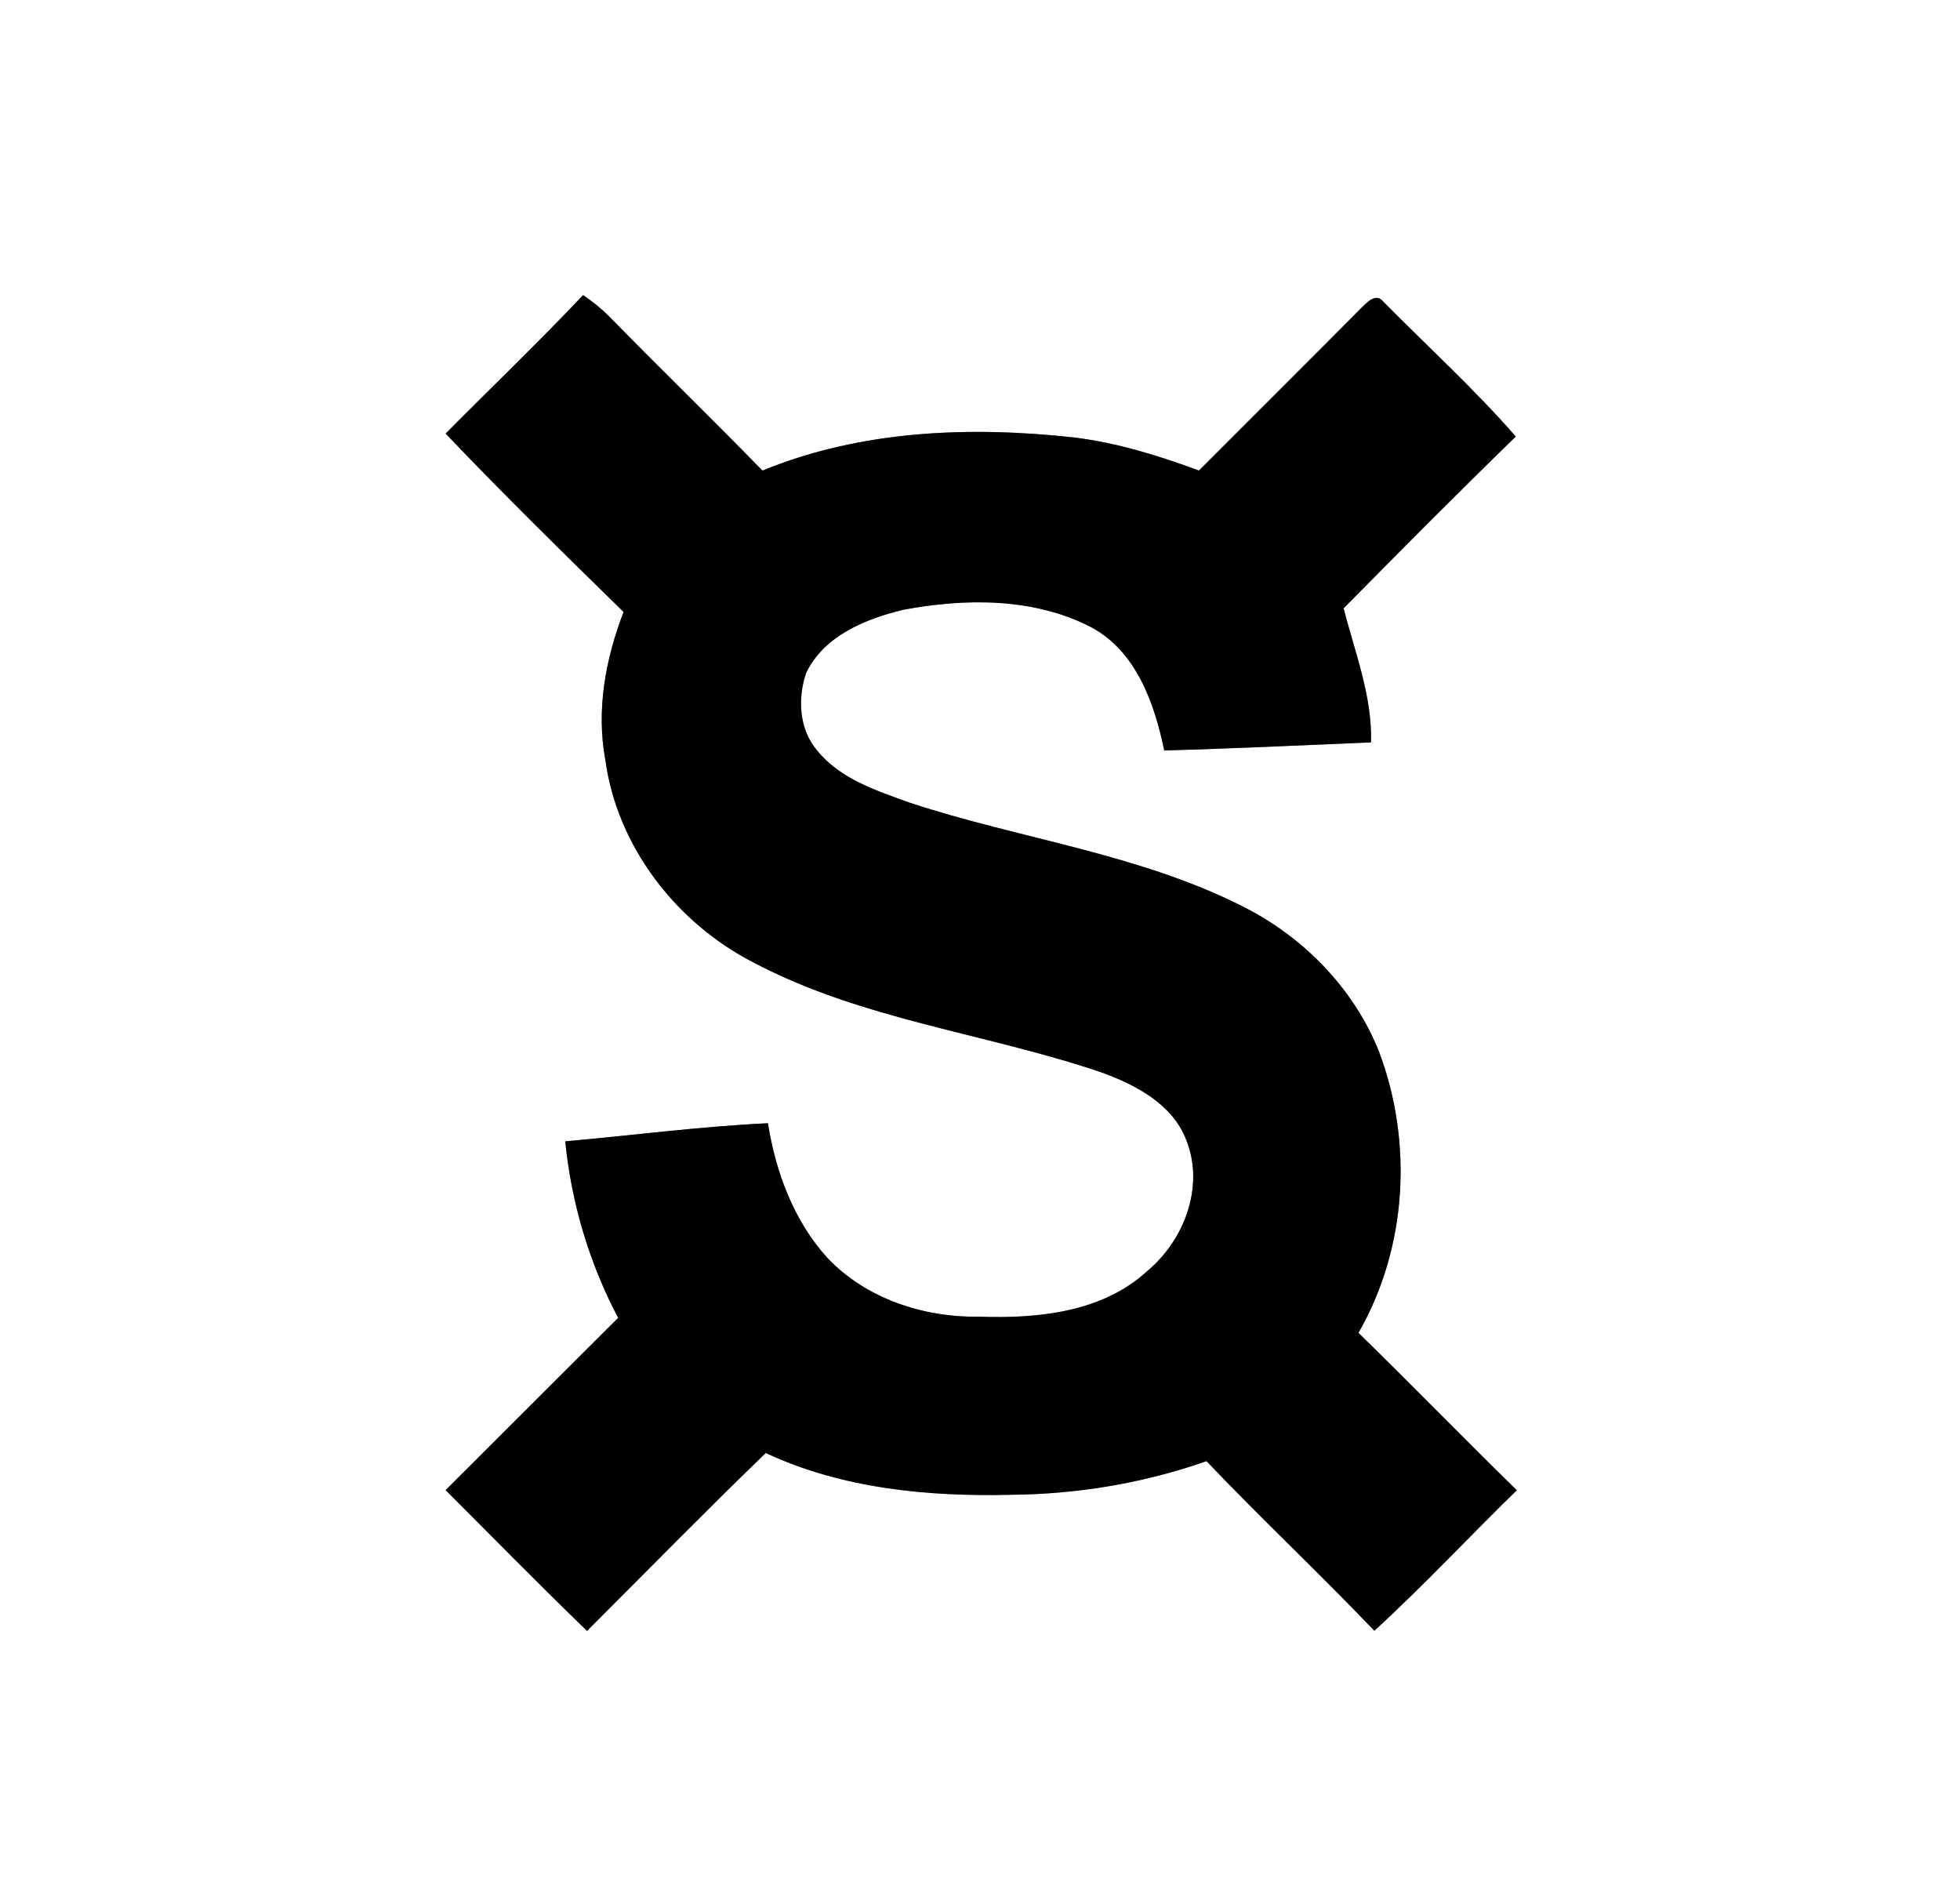 <?xml version="1.0" encoding="UTF-8" ?>
<!DOCTYPE svg PUBLIC "-//W3C//DTD SVG 1.1//EN" "http://www.w3.org/Graphics/SVG/1.1/DTD/svg11.dtd">
<svg width="250pt" height="240pt" viewBox="0 0 250 240" version="1.1" xmlns="http://www.w3.org/2000/svg">
<rect x="0" y="0" width="250" height="240" fill="#808080" stroke="none"/>
<g id="#ffffffff">
<path fill="#ffffff" opacity="1.00" d=" M 0.00 0.00 L 250.00 0.00 L 250.00 240.00 L 0.00 240.00 L 0.00 0.00 M 74.38 37.63 C 68.68 43.66 62.68 49.40 56.84 55.29 C 64.23 63.05 71.88 70.55 79.54 78.04 C 77.24 84.00 76.03 90.53 77.21 96.87 C 78.70 107.98 86.32 117.76 96.21 122.79 C 110.03 130.06 125.81 131.77 140.45 136.74 C 144.84 138.33 149.58 140.79 151.33 145.43 C 153.67 151.36 151.03 158.21 146.28 162.14 C 140.53 167.39 132.30 168.17 124.86 167.91 C 117.79 168.02 110.48 165.62 105.55 160.43 C 101.24 155.70 98.94 149.47 97.95 143.24 C 89.31 143.65 80.72 144.78 72.10 145.55 C 72.88 153.40 75.16 161.08 78.85 168.06 C 71.50 175.37 64.18 182.71 56.84 190.03 C 62.85 196.02 68.78 202.09 74.88 207.98 C 82.46 200.40 89.96 192.74 97.67 185.29 C 107.39 189.83 118.32 190.87 128.92 190.62 C 137.41 190.55 145.88 189.14 153.89 186.33 C 160.89 193.68 168.29 200.62 175.30 207.96 C 181.58 202.21 187.38 195.97 193.47 190.04 C 186.68 183.41 180.07 176.60 173.27 169.97 C 179.48 159.18 180.26 145.69 175.89 134.10 C 172.68 126.04 166.23 119.47 158.52 115.60 C 145.18 108.84 130.15 107.01 116.08 102.38 C 111.84 100.84 107.17 99.36 104.23 95.71 C 101.91 93.02 101.71 89.04 102.83 85.80 C 105.09 81.09 110.38 78.93 115.17 77.77 C 123.11 76.27 131.84 76.19 139.18 79.98 C 144.94 83.07 147.25 89.68 148.50 95.70 C 157.30 95.46 166.08 95.04 174.87 94.67 C 175.04 88.73 172.79 83.14 171.38 77.57 C 178.64 70.22 185.93 62.87 193.34 55.67 C 188.07 49.63 182.11 44.20 176.47 38.50 C 175.50 37.20 174.23 38.70 173.50 39.41 C 166.66 46.30 159.78 53.14 152.92 60.01 C 147.77 58.09 142.49 56.47 137.01 55.79 C 123.67 54.32 109.81 54.86 97.25 60.01 C 90.81 53.40 84.17 46.98 77.72 40.37 C 76.70 39.35 75.57 38.45 74.38 37.63 Z" />
</g>
<g id="#000000ff">
<path fill="#000000" opacity="1.00" d=" M 74.38 37.63 C 75.57 38.45 76.70 39.35 77.72 40.37 C 84.17 46.98 90.81 53.40 97.25 60.01 C 109.81 54.86 123.67 54.32 137.01 55.79 C 142.49 56.47 147.77 58.09 152.92 60.01 C 159.78 53.14 166.66 46.30 173.50 39.41 C 174.23 38.70 175.50 37.20 176.47 38.50 C 182.11 44.20 188.07 49.63 193.34 55.67 C 185.93 62.87 178.64 70.22 171.38 77.57 C 172.79 83.14 175.04 88.73 174.87 94.67 C 166.08 95.04 157.30 95.46 148.50 95.70 C 147.25 89.68 144.94 83.07 139.18 79.98 C 131.84 76.19 123.11 76.27 115.17 77.77 C 110.38 78.93 105.09 81.09 102.83 85.80 C 101.71 89.04 101.91 93.02 104.23 95.71 C 107.17 99.36 111.84 100.84 116.08 102.38 C 130.15 107.01 145.18 108.84 158.52 115.60 C 166.23 119.47 172.68 126.04 175.89 134.10 C 180.26 145.69 179.48 159.18 173.27 169.97 C 180.07 176.60 186.68 183.41 193.47 190.04 C 187.38 195.97 181.58 202.21 175.30 207.96 C 168.29 200.62 160.89 193.68 153.89 186.33 C 145.88 189.14 137.41 190.55 128.92 190.62 C 118.32 190.87 107.39 189.83 97.67 185.29 C 89.96 192.74 82.46 200.40 74.88 207.98 C 68.78 202.09 62.85 196.02 56.84 190.03 C 64.18 182.71 71.50 175.37 78.85 168.06 C 75.16 161.08 72.88 153.40 72.10 145.55 C 80.72 144.78 89.31 143.65 97.95 143.24 C 98.94 149.47 101.24 155.70 105.55 160.43 C 110.48 165.62 117.79 168.02 124.86 167.91 C 132.30 168.17 140.53 167.39 146.28 162.14 C 151.03 158.21 153.67 151.36 151.33 145.43 C 149.58 140.79 144.84 138.33 140.45 136.74 C 125.81 131.77 110.03 130.06 96.21 122.79 C 86.32 117.76 78.70 107.98 77.21 96.87 C 76.03 90.53 77.24 84.00 79.54 78.04 C 71.88 70.55 64.23 63.05 56.84 55.29 C 62.68 49.40 68.68 43.66 74.38 37.63 Z" />
</g>
</svg>
